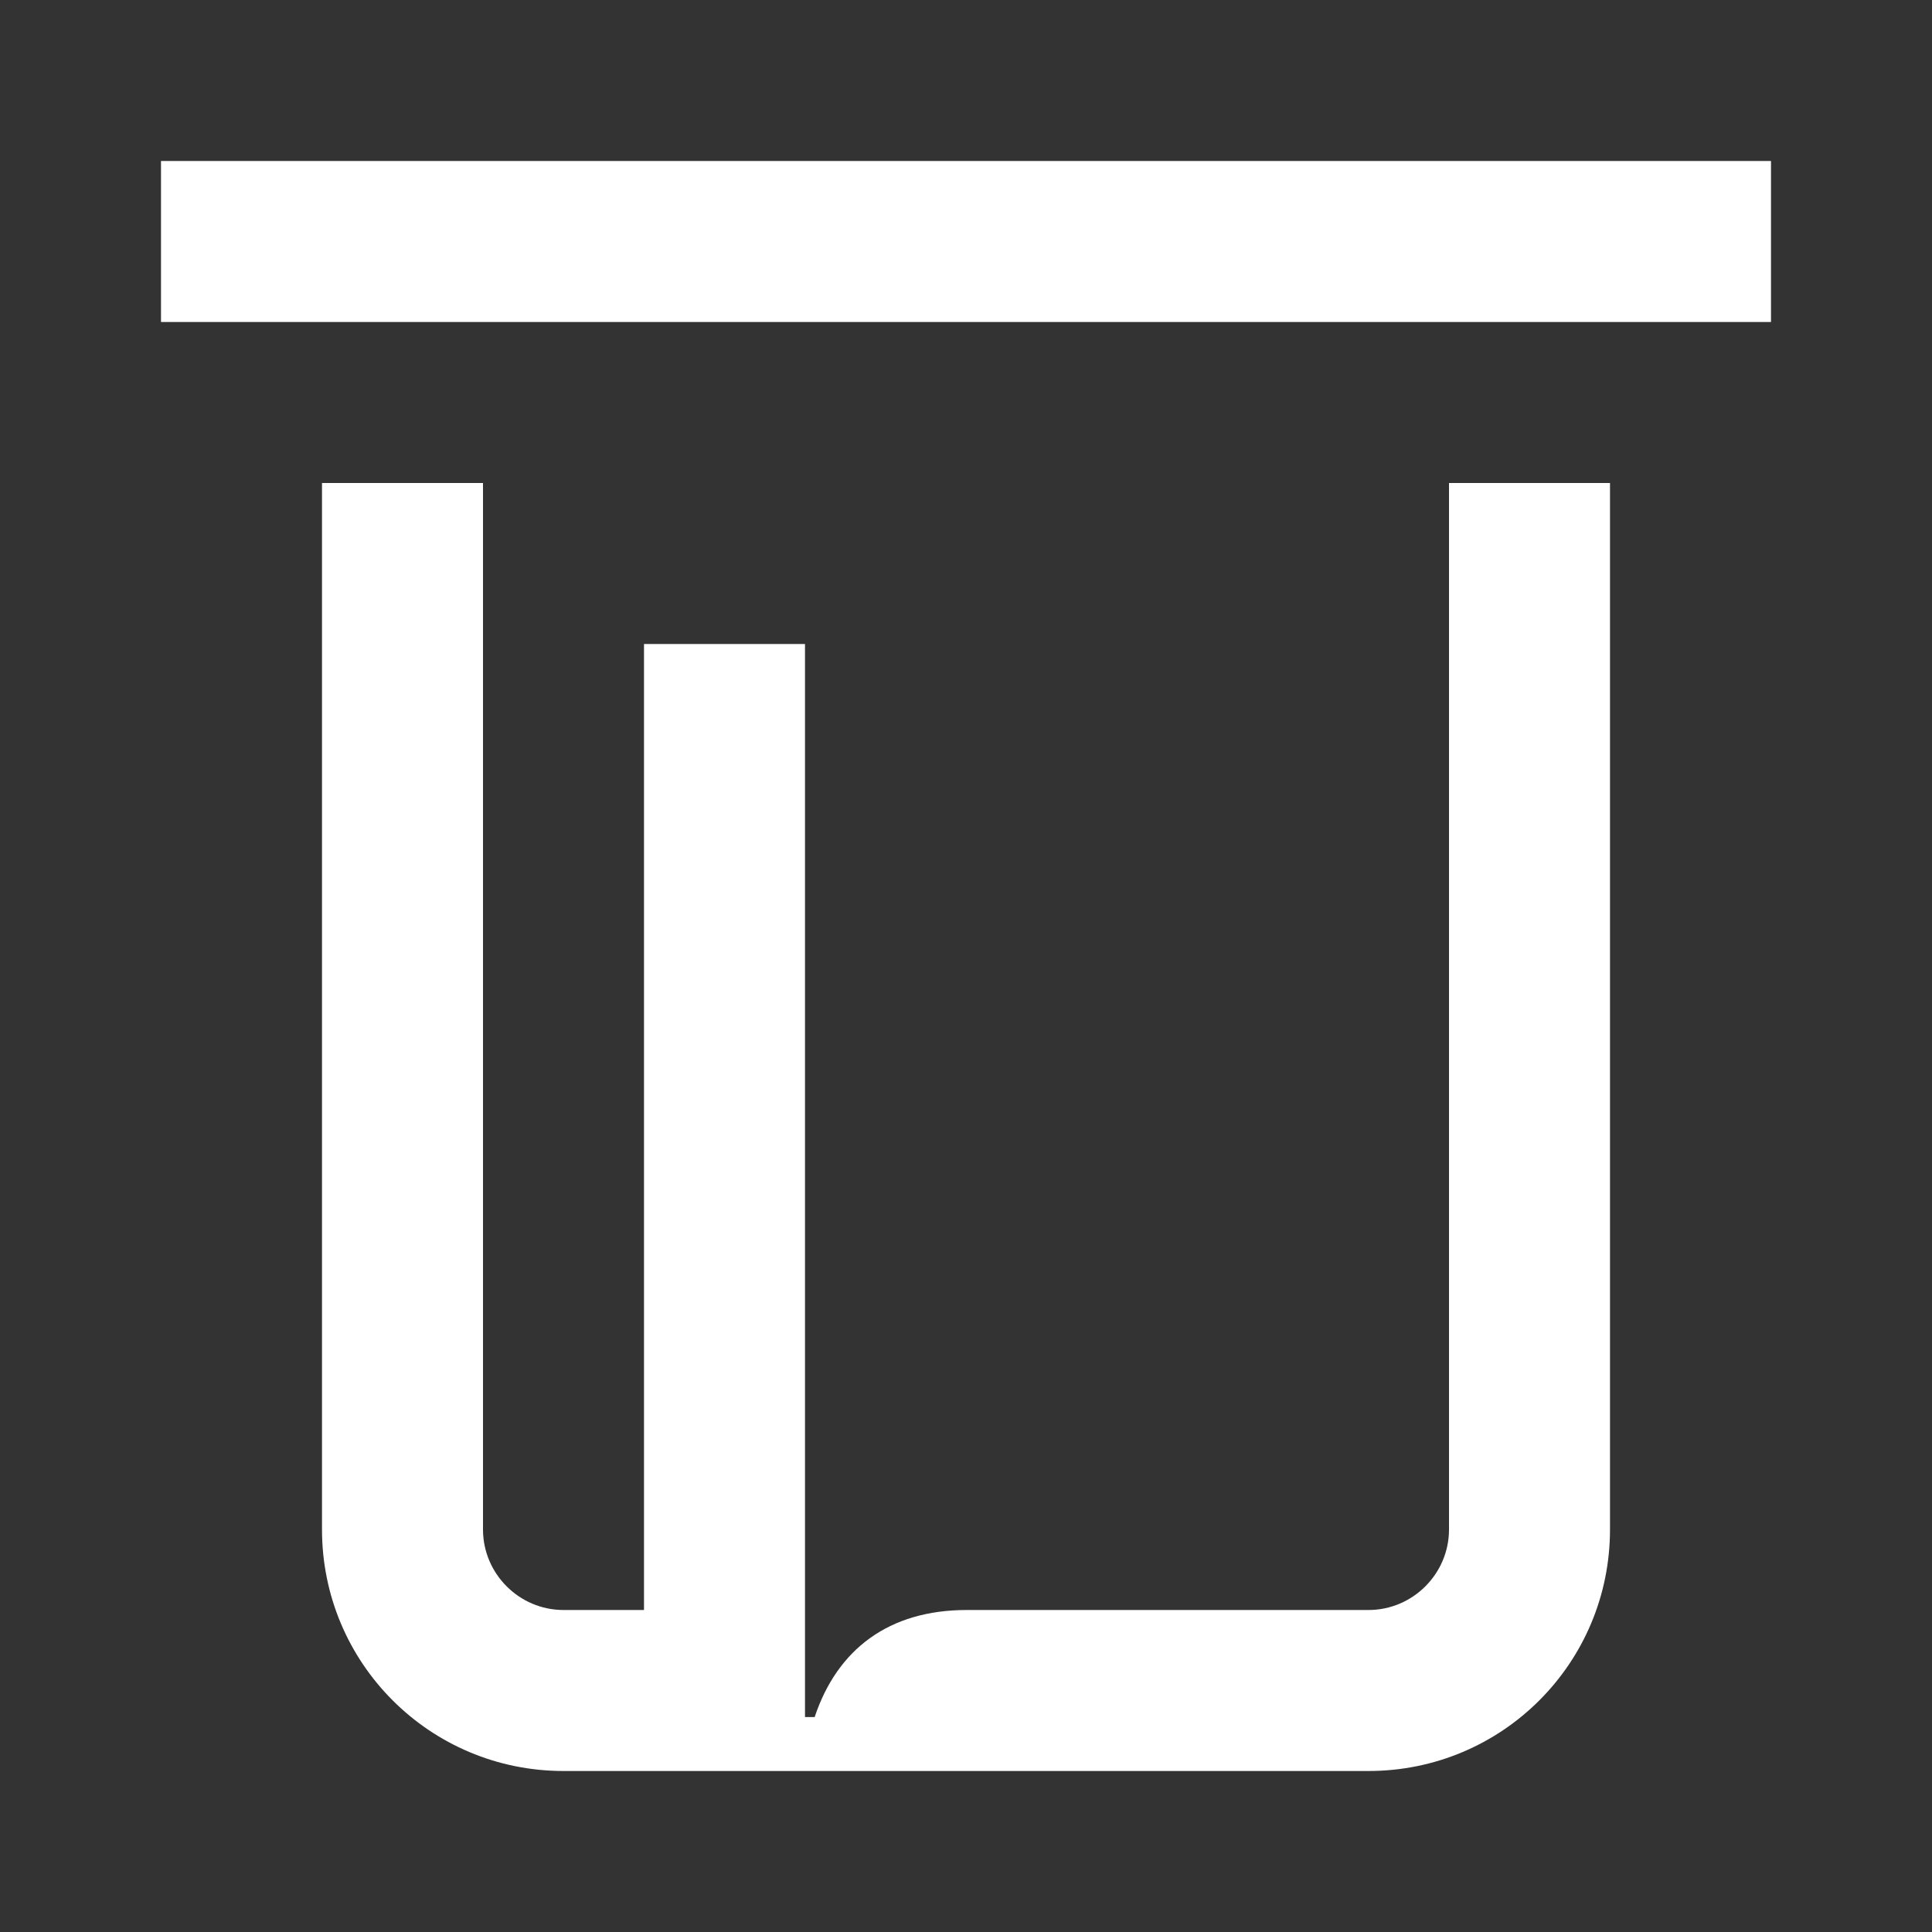 <svg width="24" height="24" viewBox="0 0 24 24" fill="none" xmlns="http://www.w3.org/2000/svg">
<rect x="0" y="0" width="24" height="24" fill="#333333" stroke="none"/>
<path d="M17 20H12.01C11.04 20 10.4 20.49 10.12 21.33H10V8H8V20H7C6.45 20 6 19.55 6 19V6H4V19C4 20.66 5.34 22 7 22H17C18.66 22 20 20.66 20 19V6H18V19C18 19.55 17.55 20 17 20ZM2 2V4H22V2H2Z" fill="white"/>
</svg>
